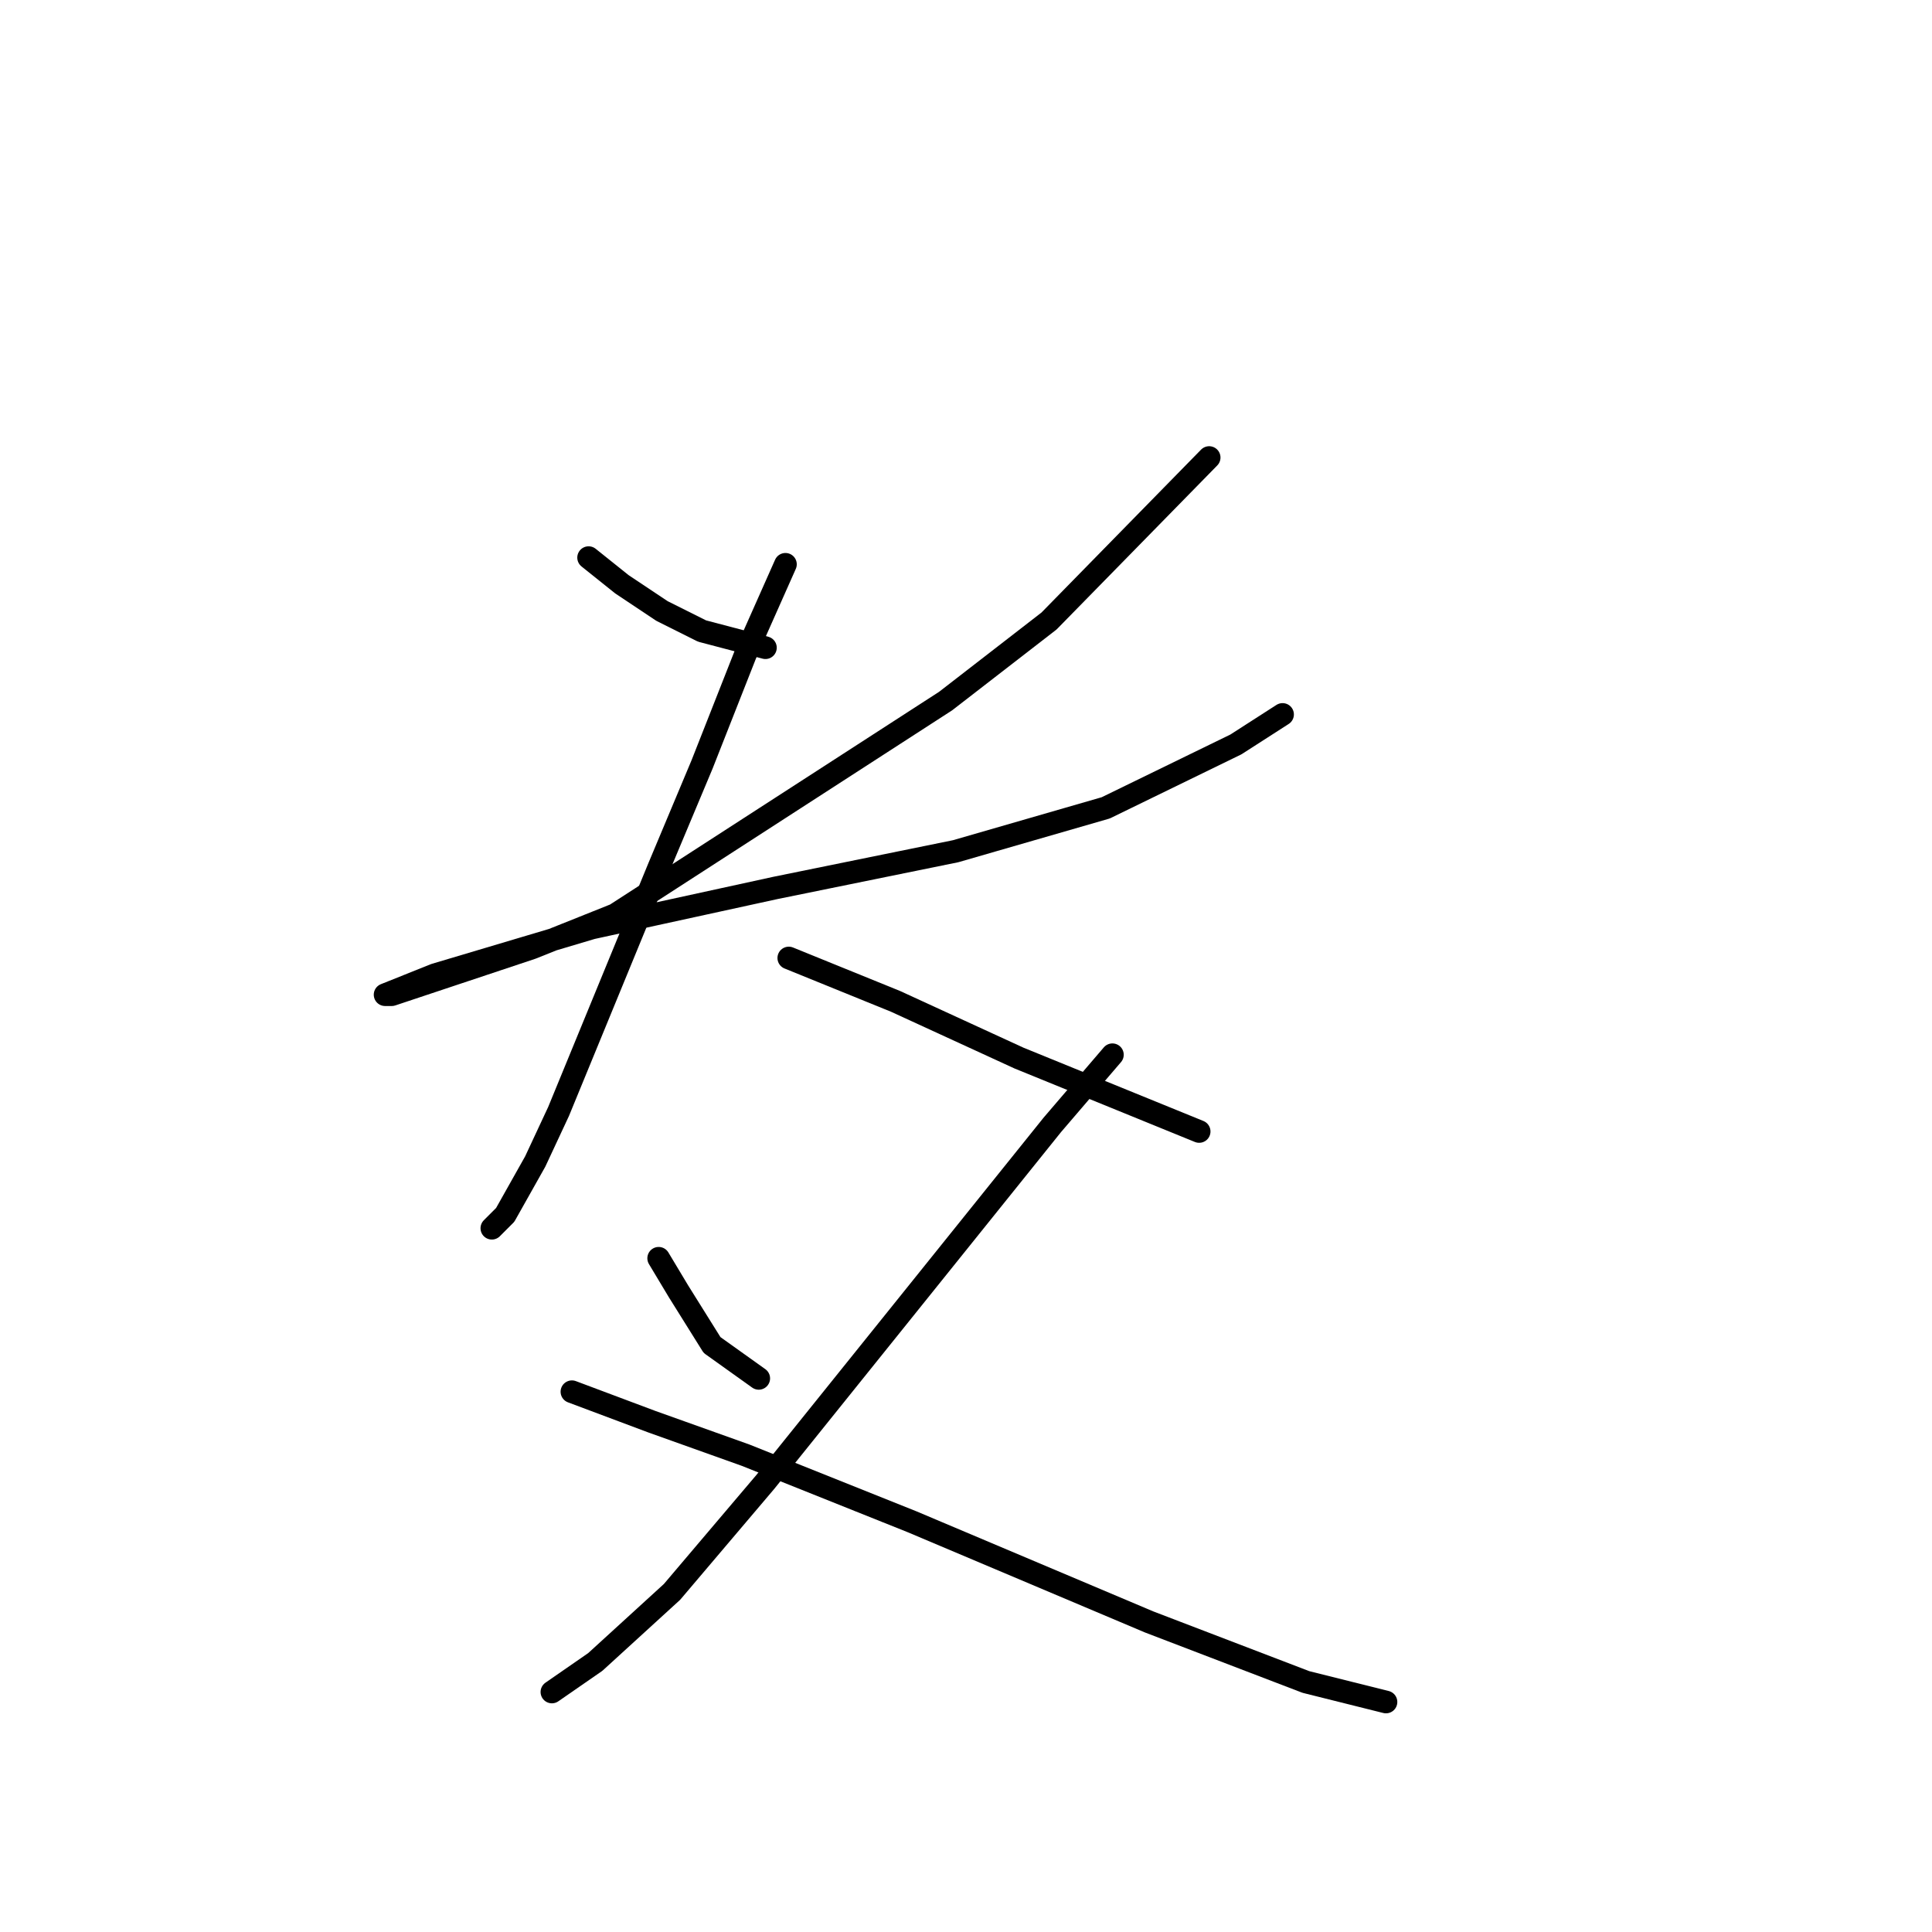 <?xml version="1.0" standalone="no"?>
    <svg width="256" height="256" xmlns="http://www.w3.org/2000/svg" version="1.1">
    <polyline stroke="black" stroke-width="3" stroke-linecap="round" fill="transparent" stroke-linejoin="round" points="77.993 73.888 82.414 77.425 87.719 80.962 93.024 83.614 101.423 85.825 101.423 85.825 " />
        <polyline stroke="black" stroke-width="3" stroke-linecap="round" fill="transparent" stroke-linejoin="round" points="160.221 60.626 139.001 82.288 125.296 92.898 81.529 121.192 70.477 125.613 57.215 130.033 51.91 131.802 51.026 131.802 57.657 129.149 78.435 122.96 102.75 117.655 126.622 112.792 146.516 107.045 163.758 98.645 169.947 94.667 169.947 94.667 " />
        <polyline stroke="black" stroke-width="3" stroke-linecap="round" fill="transparent" stroke-linejoin="round" points="104.076 74.773 98.771 86.709 93.024 101.298 87.277 115.002 74.014 147.275 70.919 153.906 66.941 160.979 65.172 162.748 65.172 162.748 " />
        <polyline stroke="black" stroke-width="3" stroke-linecap="round" fill="transparent" stroke-linejoin="round" points="104.518 126.939 118.665 132.686 135.022 140.201 158.895 149.927 158.895 149.927 " />
        <polyline stroke="black" stroke-width="3" stroke-linecap="round" fill="transparent" stroke-linejoin="round" points="87.277 166.727 89.929 171.147 94.35 178.221 100.539 182.642 100.539 182.642 " />
        <polyline stroke="black" stroke-width="3" stroke-linecap="round" fill="transparent" stroke-linejoin="round" points="147.4 139.759 139.443 149.043 119.549 173.8 101.423 196.346 89.045 210.935 78.877 220.219 73.13 224.198 73.13 224.198 " />
        <polyline stroke="black" stroke-width="3" stroke-linecap="round" fill="transparent" stroke-linejoin="round" points="75.782 184.41 86.392 188.389 98.771 192.81 120.875 201.651 152.263 214.914 173.041 222.872 183.651 225.524 183.651 225.524 " />
        </svg>